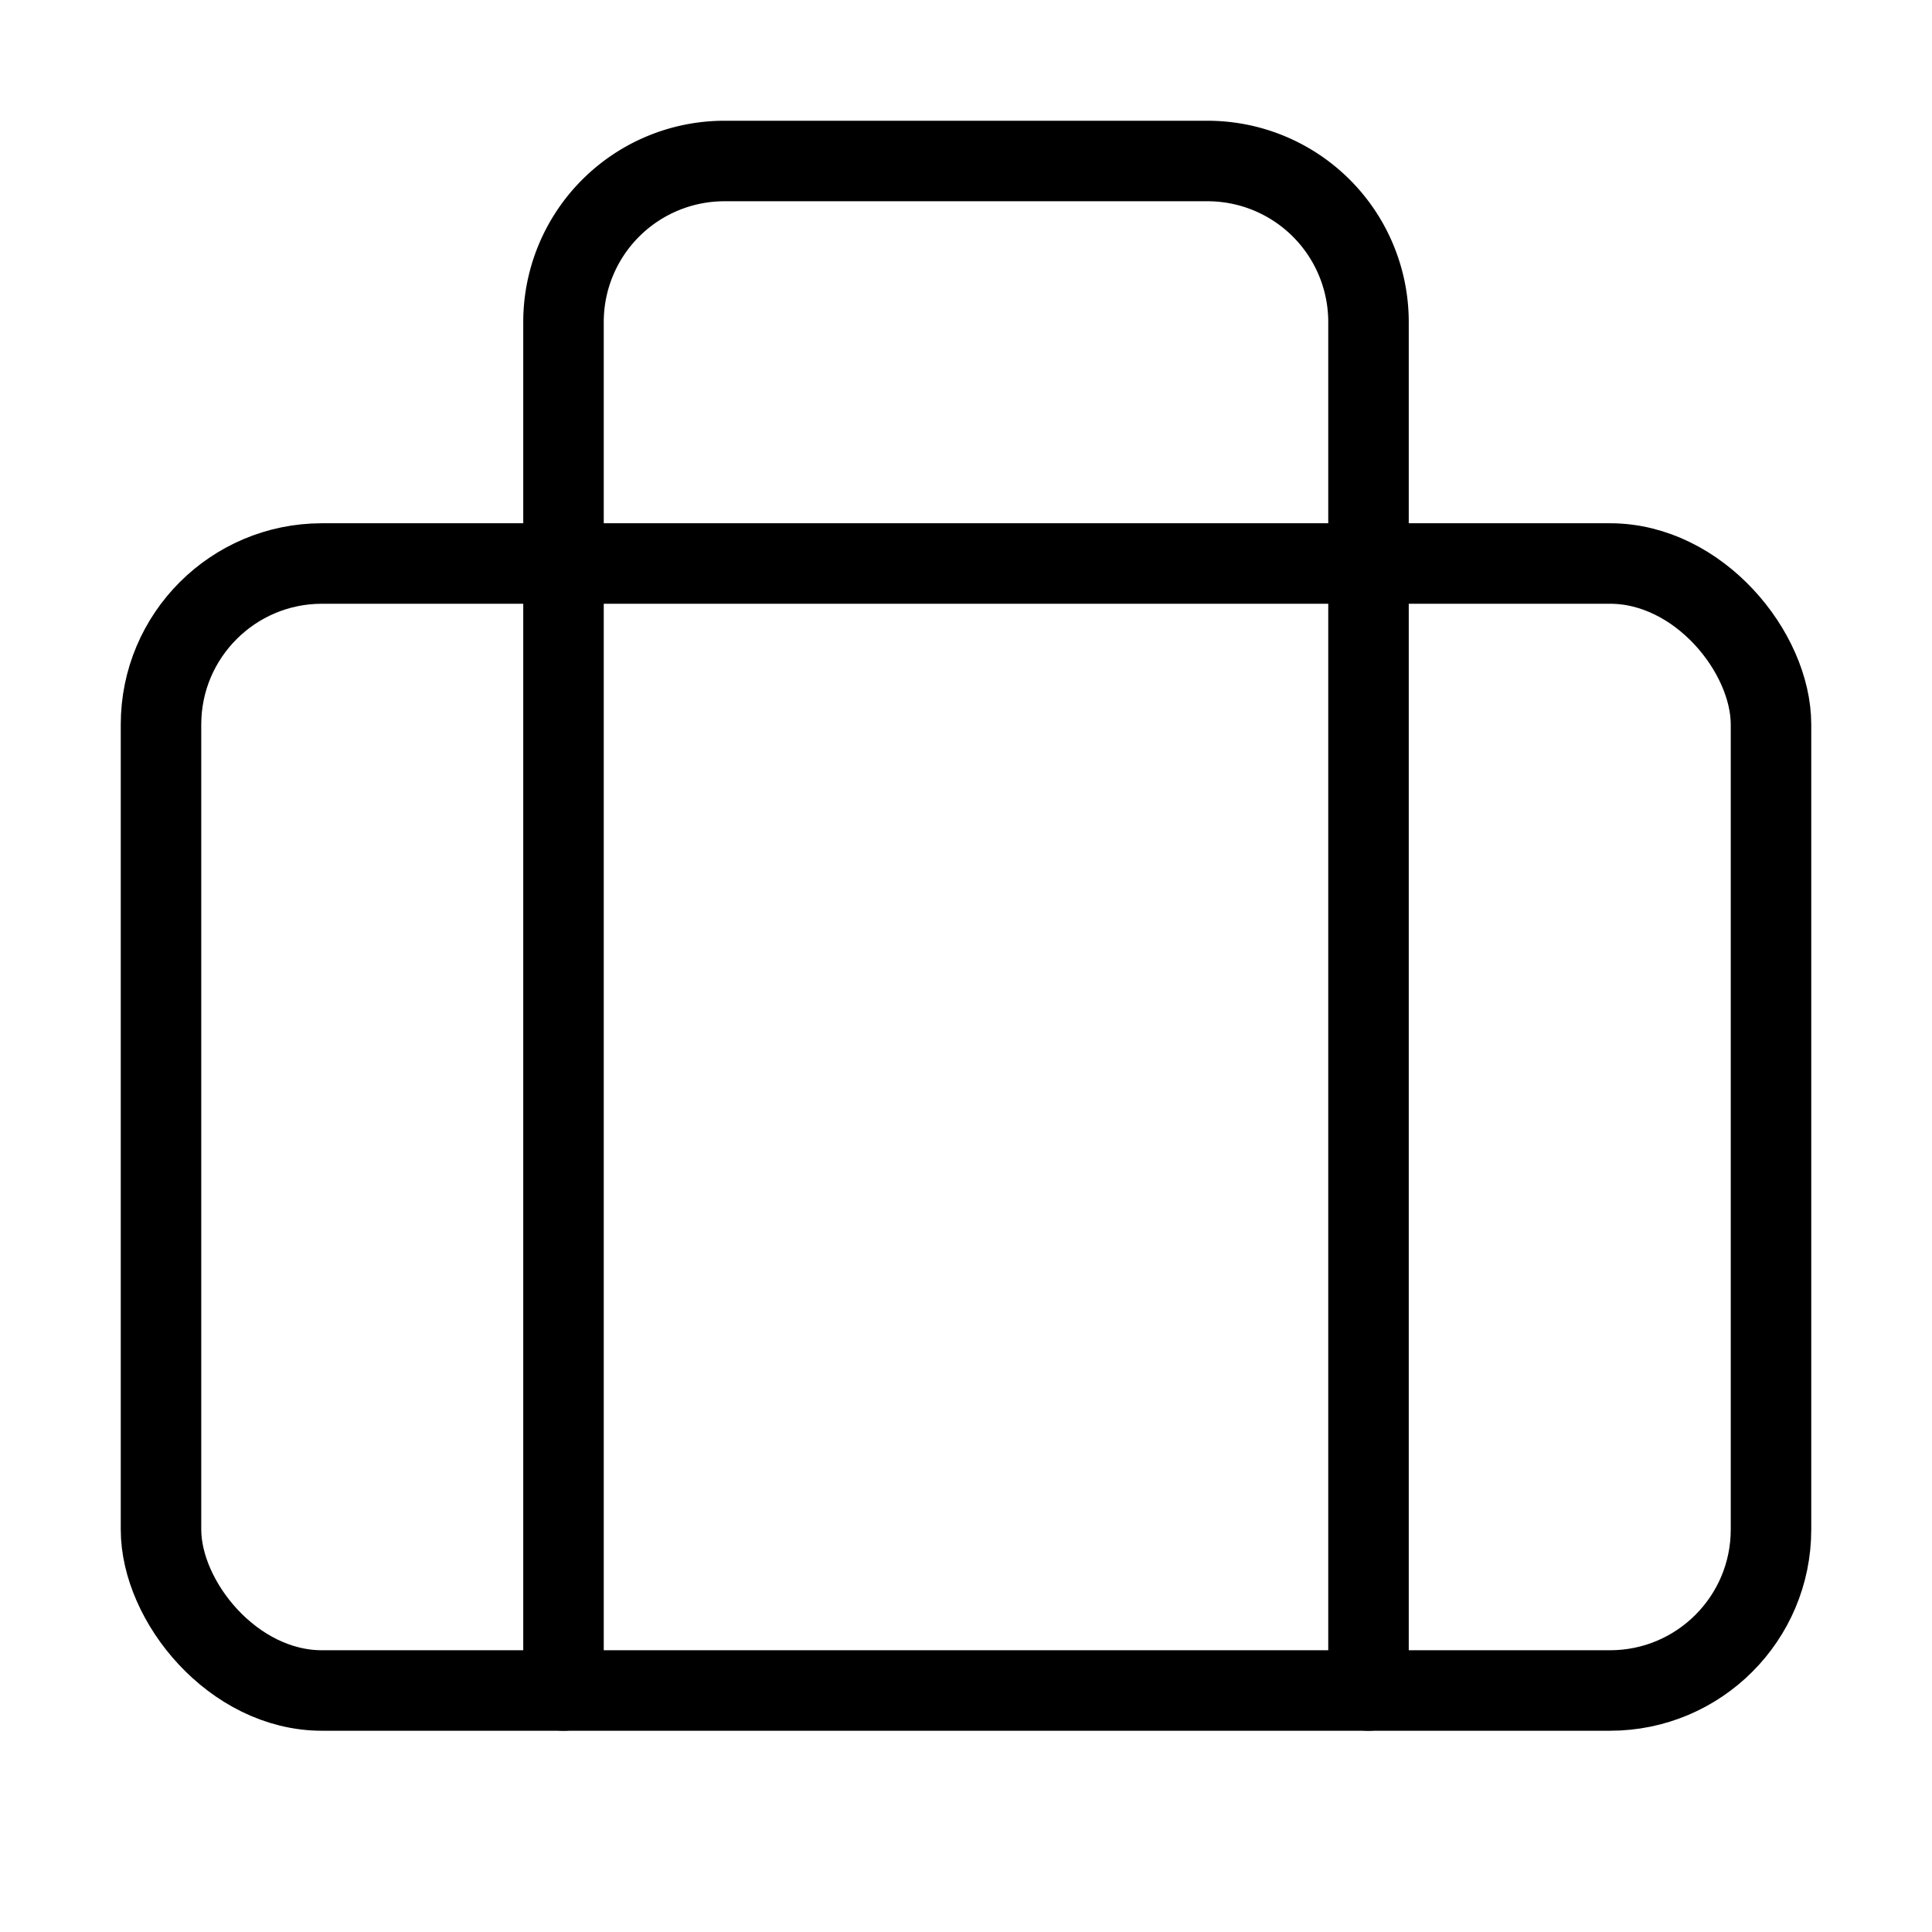 <svg xmlns="http://www.w3.org/2000/svg" viewBox="0 0 24 24" width="36" height="36" fill="none" stroke="#000000" stroke-width="1" stroke-linecap="round" stroke-linejoin="round">&lt;!--!  Atomicons Free 1.00 by @atisalab License - https://atomicons.com/license/ (Icons: CC BY 4.0) Copyright 2021 Atomicons --&gt;<rect x="2" y="7" width="20" height="14" rx="2"></rect><line x1="7" y1="21" x2="7" y2="7"></line><line x1="17" y1="21" x2="17" y2="7"></line><path d="M7,7V4A2,2,0,0,1,9,2h6a2,2,0,0,1,2,2V7"></path></svg>